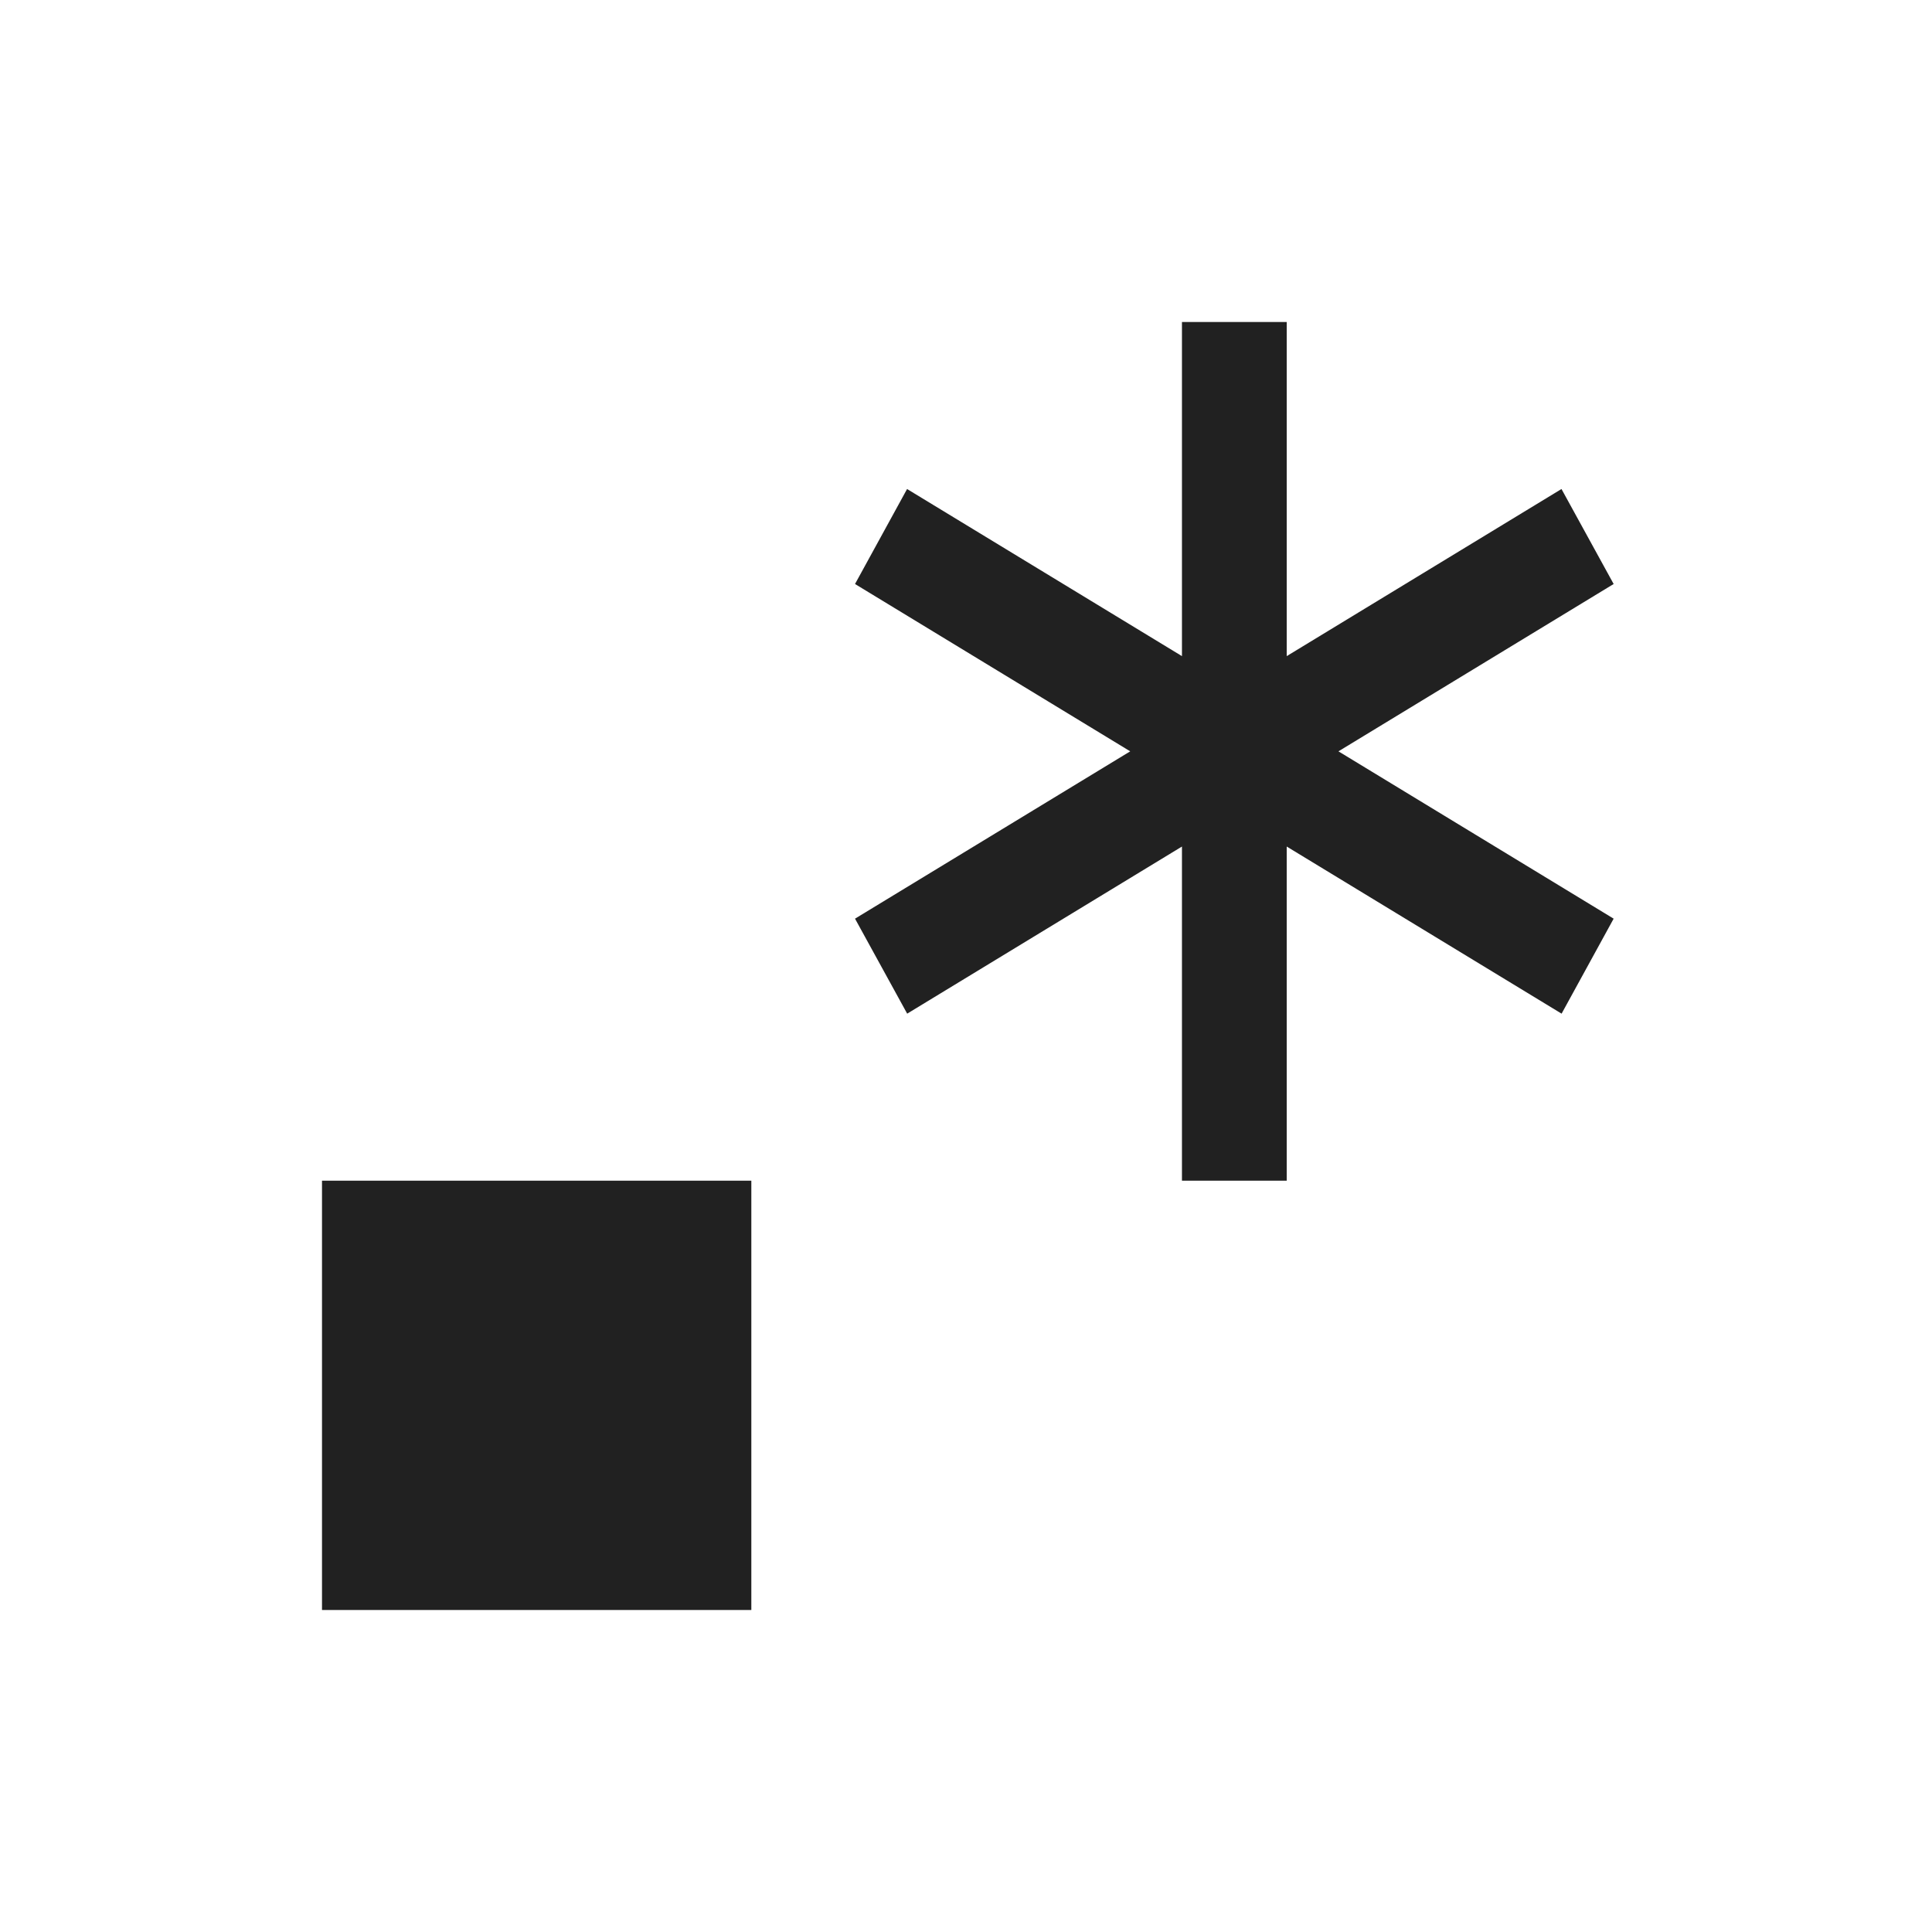 <svg width="16" height="16" viewBox="-1 0 18 16" xmlns="http://www.w3.org/2000/svg">
    <path
        fill-rule="evenodd" clip-rule="evenodd"
        d="M10.012 2h.976v3.113l2.56-1.557.486.885L11.47 6l2.564 1.559-.485.885-2.561-1.557V10h-.976V6.887l-2.56 1.557-.486-.885L9.53 6 6.966 4.441l.485-.885 2.561 1.557V2zM2 10h4v4H2v-4z"
        fill="#212121" />
</svg>